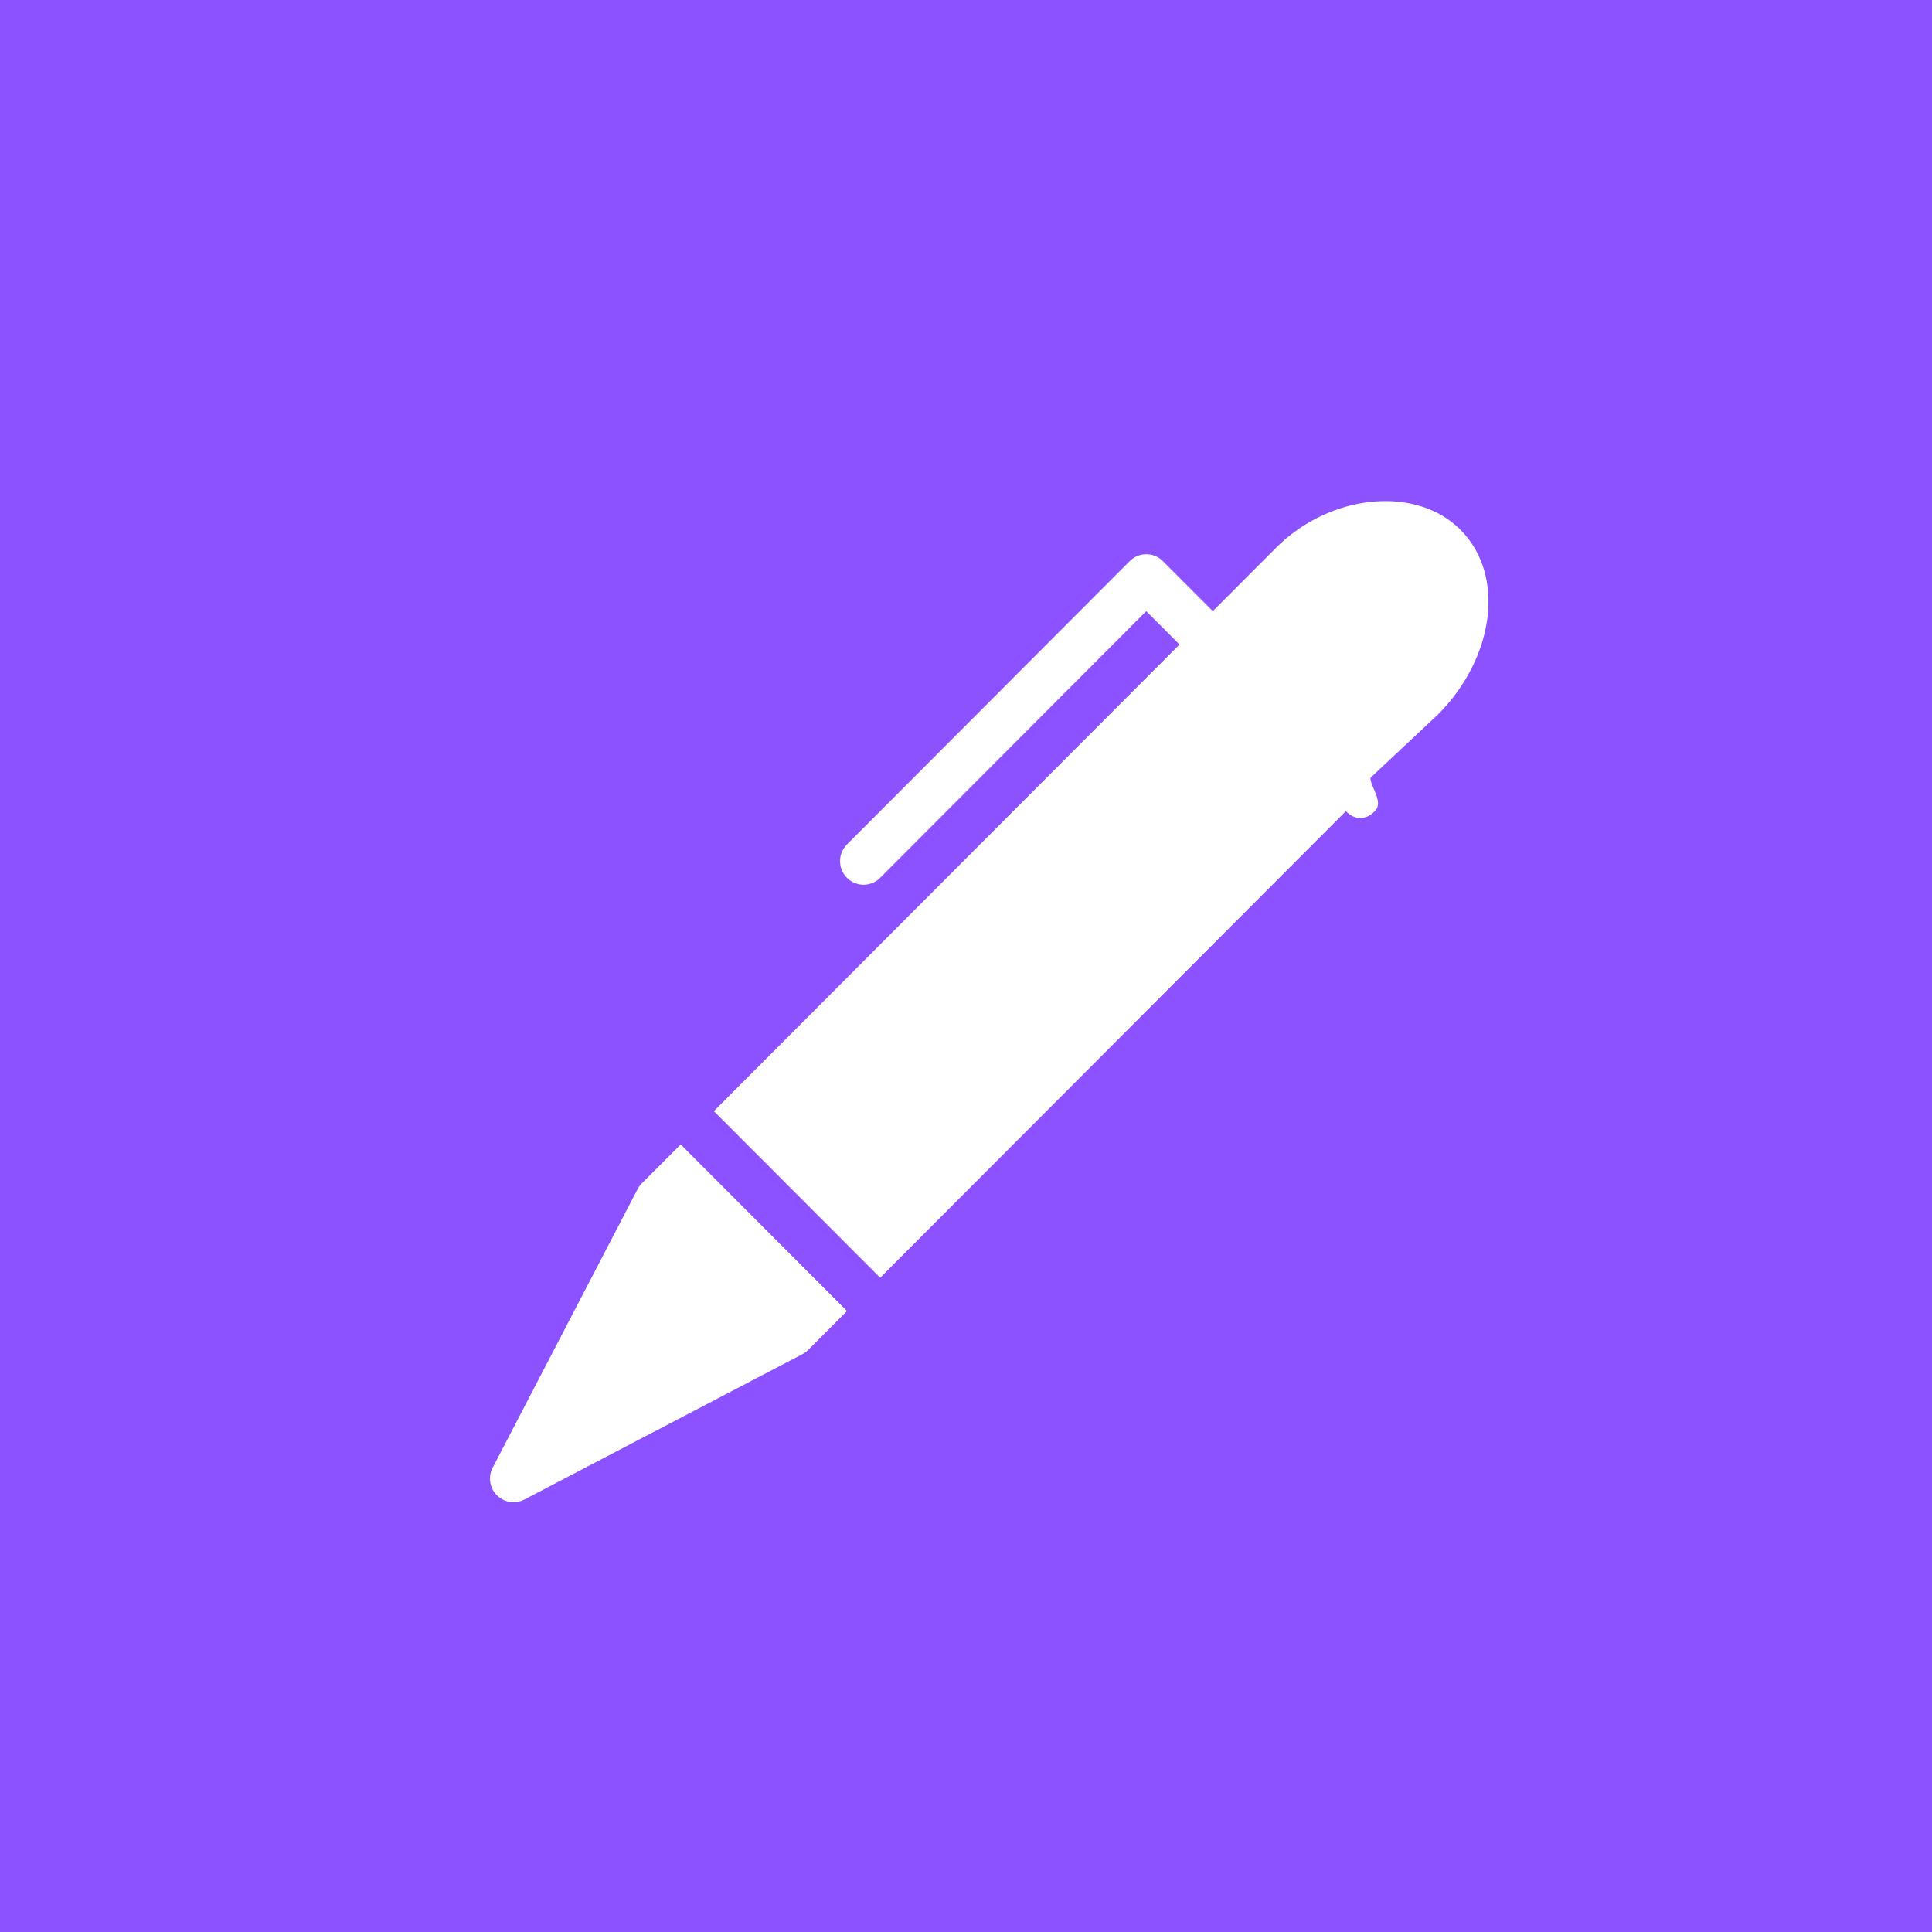 <svg xmlns="http://www.w3.org/2000/svg" xmlns:xlink="http://www.w3.org/1999/xlink" width="500" zoomAndPan="magnify" viewBox="0 0 375 375" height="500" preserveAspectRatio="xMidYMid meet" version="1.0"><defs><clipPath id="id1"><path d="M 95 222 L 165 222 L 165 291.902 L 95 291.902 Z M 95 222 " clip-rule="nonzero"/></clipPath></defs><rect x="-37.5" width="450" fill="#ffffff" y="-37.5" height="450" fill-opacity="1"/><rect x="-37.5" width="450" fill="#8c52ff" y="-37.5" height="450" fill-opacity="1"/><rect x="-37.5" width="450" fill="#ffffff" y="-37.5" height="450" fill-opacity="1"/><rect x="-37.5" width="450" fill="#8c52ff" y="-37.5" height="450" fill-opacity="1"/><g clip-path="url(#id1)"><path fill="#ffffff" d="M 124.578 229.691 C 124.25 230.02 123.973 230.398 123.758 230.809 L 95.625 284.879 C 94.703 286.652 95.031 288.809 96.441 290.23 C 97.316 291.102 98.488 291.57 99.668 291.57 C 100.387 291.57 101.117 291.41 101.789 291.051 L 155.738 262.852 C 156.148 262.645 156.52 262.359 156.855 262.031 L 164.402 254.473 L 132.121 222.137 Z M 124.578 229.691 " fill-opacity="1" fill-rule="nonzero"/></g><path fill="#ffffff" d="M 283.469 102.82 C 274.852 94.168 258.145 95.832 247.684 106.324 L 235.406 118.621 L 225.723 108.918 C 224.867 108.059 223.711 107.578 222.5 107.578 C 221.285 107.578 220.125 108.055 219.277 108.918 L 164.395 163.91 C 162.609 165.695 162.609 168.594 164.395 170.379 C 165.285 171.273 166.453 171.727 167.621 171.727 C 168.789 171.727 169.961 171.273 170.844 170.379 L 222.484 118.629 L 228.949 125.105 L 138.559 215.676 L 170.836 248.008 L 261.234 157.453 C 263.016 159.238 265.062 159.238 266.852 157.453 C 268.641 155.668 266.004 152.777 266.004 150.992 L 266.004 150.977 L 279.117 138.676 C 289.961 127.812 292.371 111.758 283.469 102.82 Z M 283.469 102.82 " fill-opacity="1" fill-rule="nonzero"/></svg>